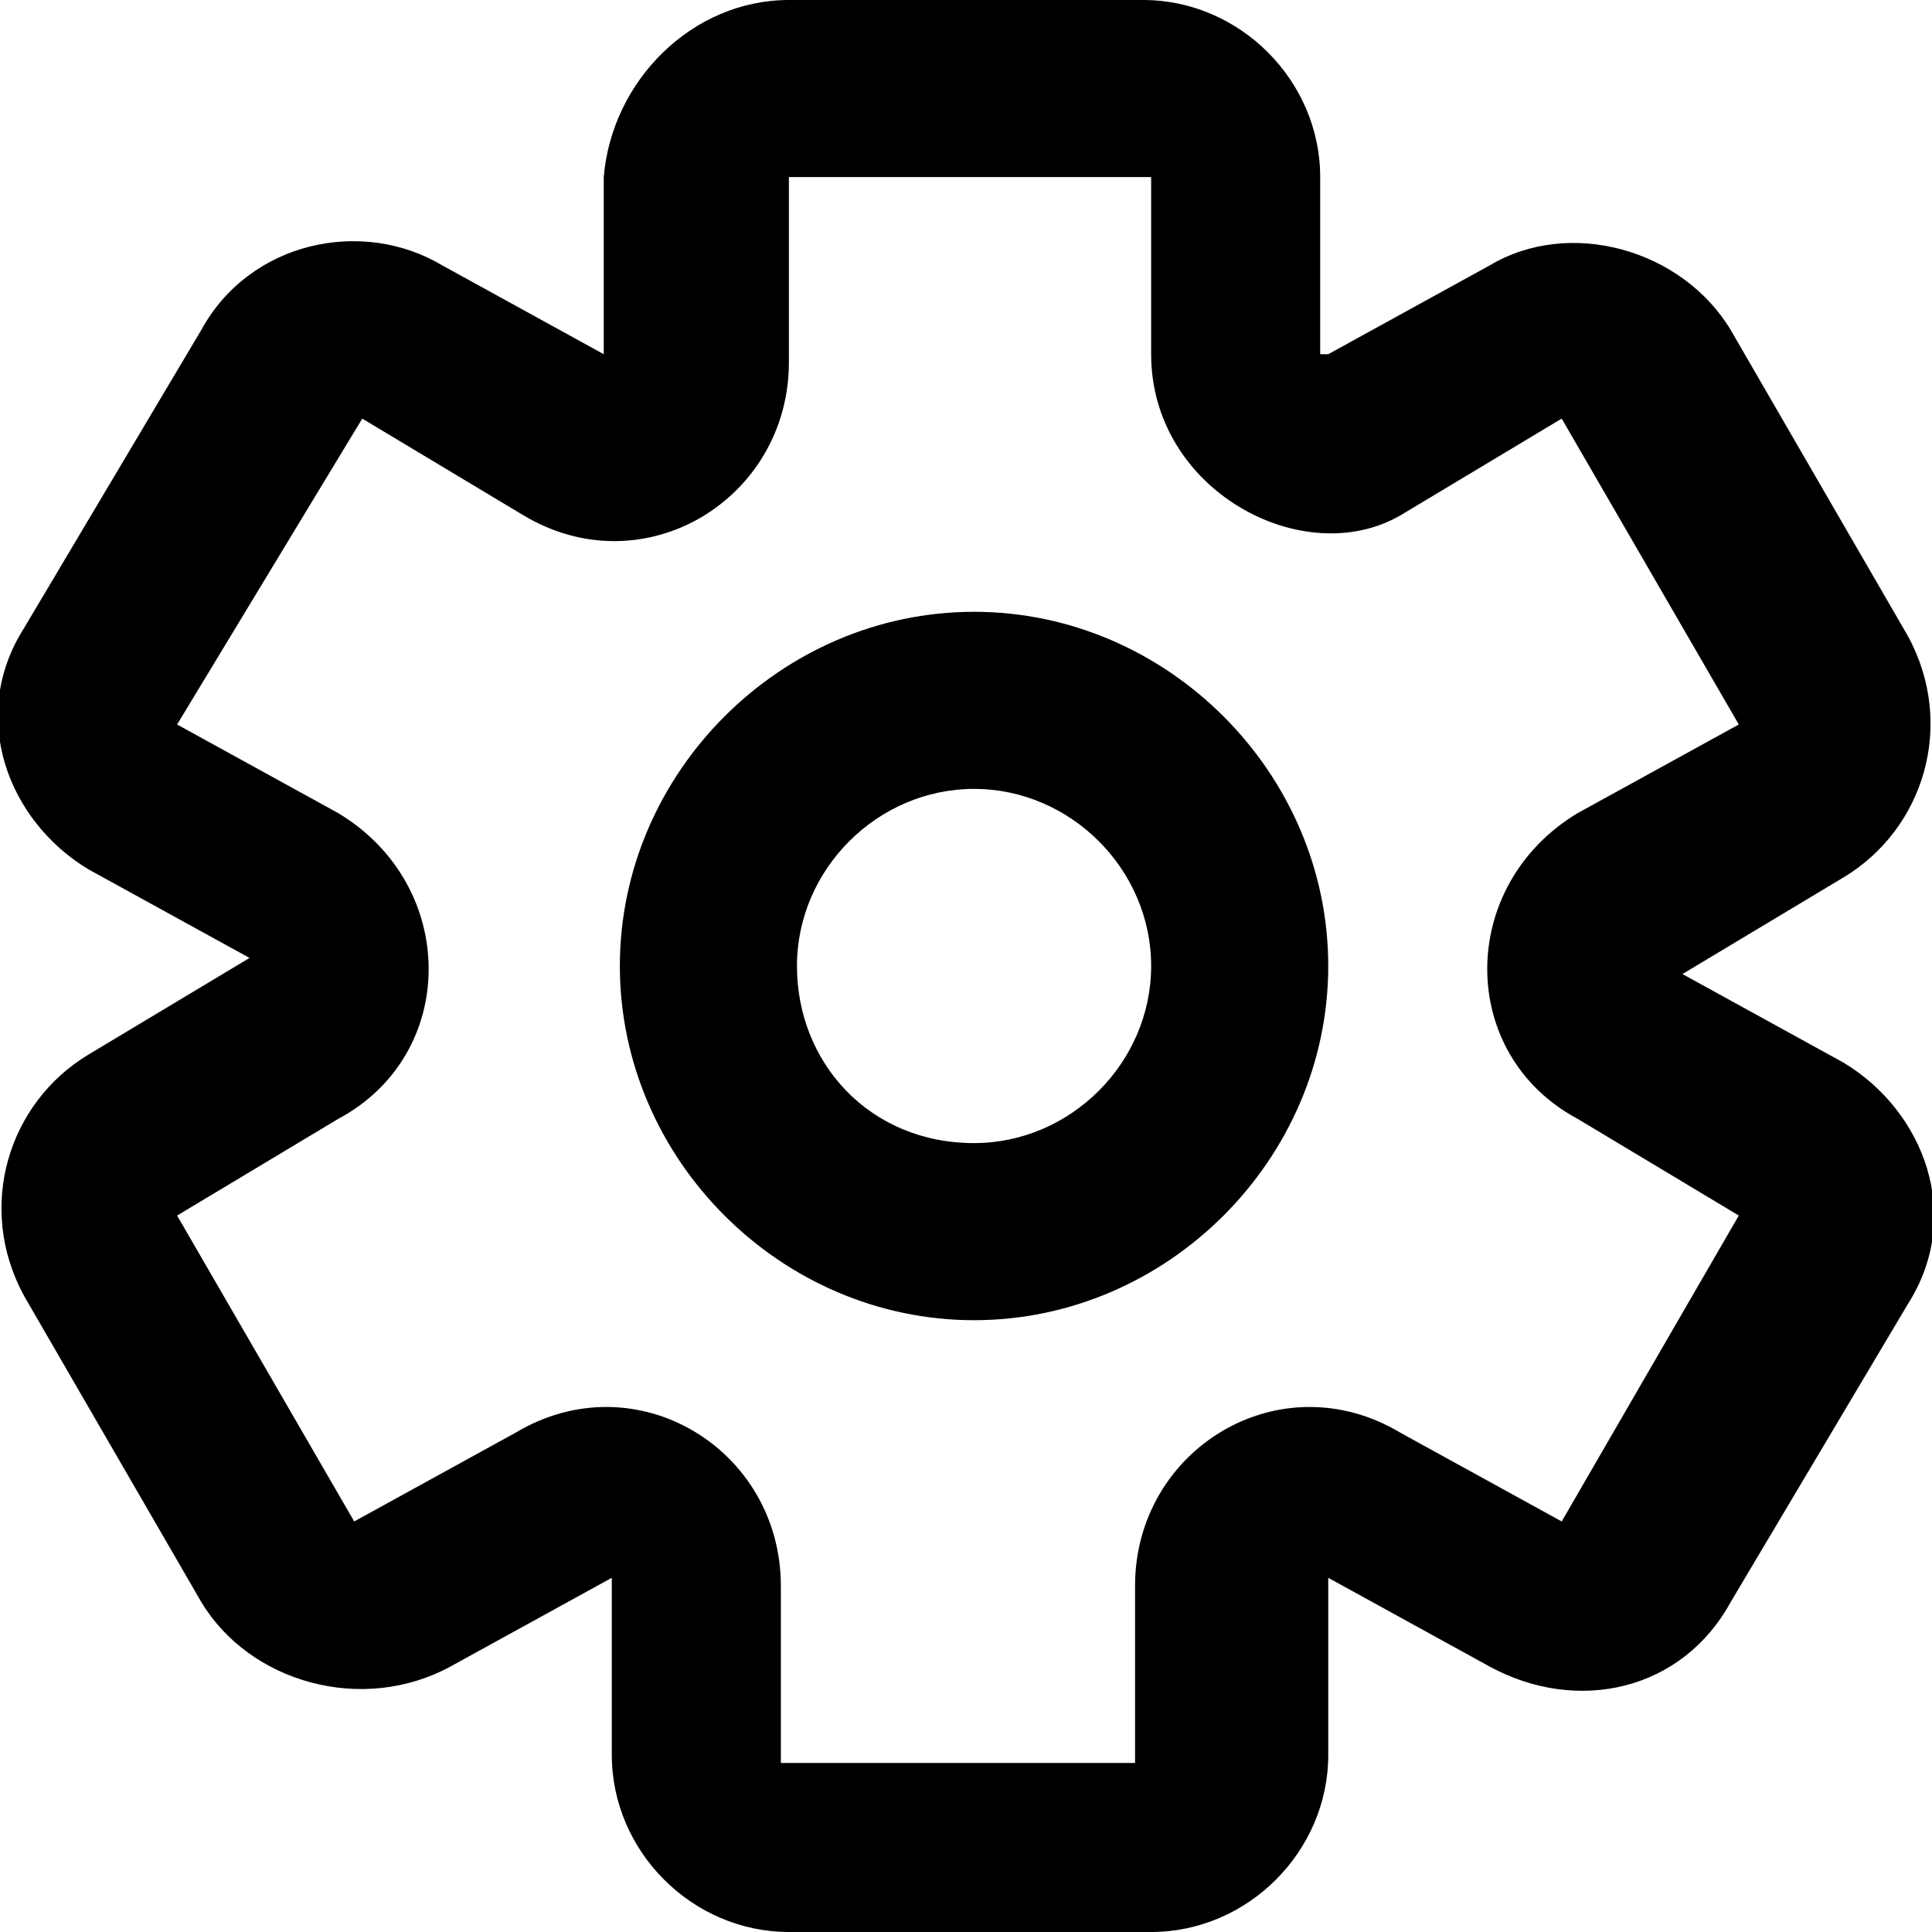 <svg enable-background="new 0 0 24 24" viewBox="0 0 24 24" xmlns="http://www.w3.org/2000/svg"><path clip-rule="evenodd" d="m12.1 16.4c-2.4 0-4.4-2-4.4-4.4s2-4.4 4.4-4.4 4.4 2 4.4 4.4-2 4.4-4.4 4.4zm0-2.2c1.2 0 2.2-1 2.2-2.2s-1-2.2-2.2-2.2-2.2 1-2.2 2.2.9 2.2 2.2 2.2zm4.4-9.8 2-1.1c1-.6 2.4-.2 3 .8l2.2 3.8c.6 1.1.2 2.4-.8 3l-2 1.2 2 1.1c1 .6 1.5 1.9.8 3l-2.2 3.7c-.6 1.1-1.9 1.4-3 .8l-2-1.1v2.2c0 1.2-1 2.2-2.2 2.2h-4.5c-1.2 0-2.2-1-2.2-2.2v-2.2l-2 1.1c-1.1.6-2.5.2-3.1-.8l-2.2-3.8c-.6-1.1-.2-2.4.8-3l2-1.2-2-1.1c-1-.6-1.5-1.9-.8-3l2.2-3.7c.6-1.1 2-1.4 3-.8l2 1.1v-2.2c.1-1.2 1.1-2.2 2.3-2.2h4.4c1.2 0 2.2 1 2.2 2.2v2.2zm-2.2 0v-2.2h-4.5v2.3c0 1.7-1.8 2.8-3.3 1.9l-2-1.2-2.3 3.8 2 1.1c1.5.9 1.5 3 0 3.8l-2 1.2 2.2 3.8 2-1.1c1.5-.9 3.3.2 3.3 1.9v2.2h4.4v-2.2c0-1.7 1.8-2.8 3.3-1.9l2 1.1 2.2-3.8-2-1.2c-1.5-.8-1.5-2.9 0-3.8l2-1.1-2.2-3.8-2 1.2c-1.2.7-3.1-.3-3.1-2z" fill-rule="evenodd"/></svg>